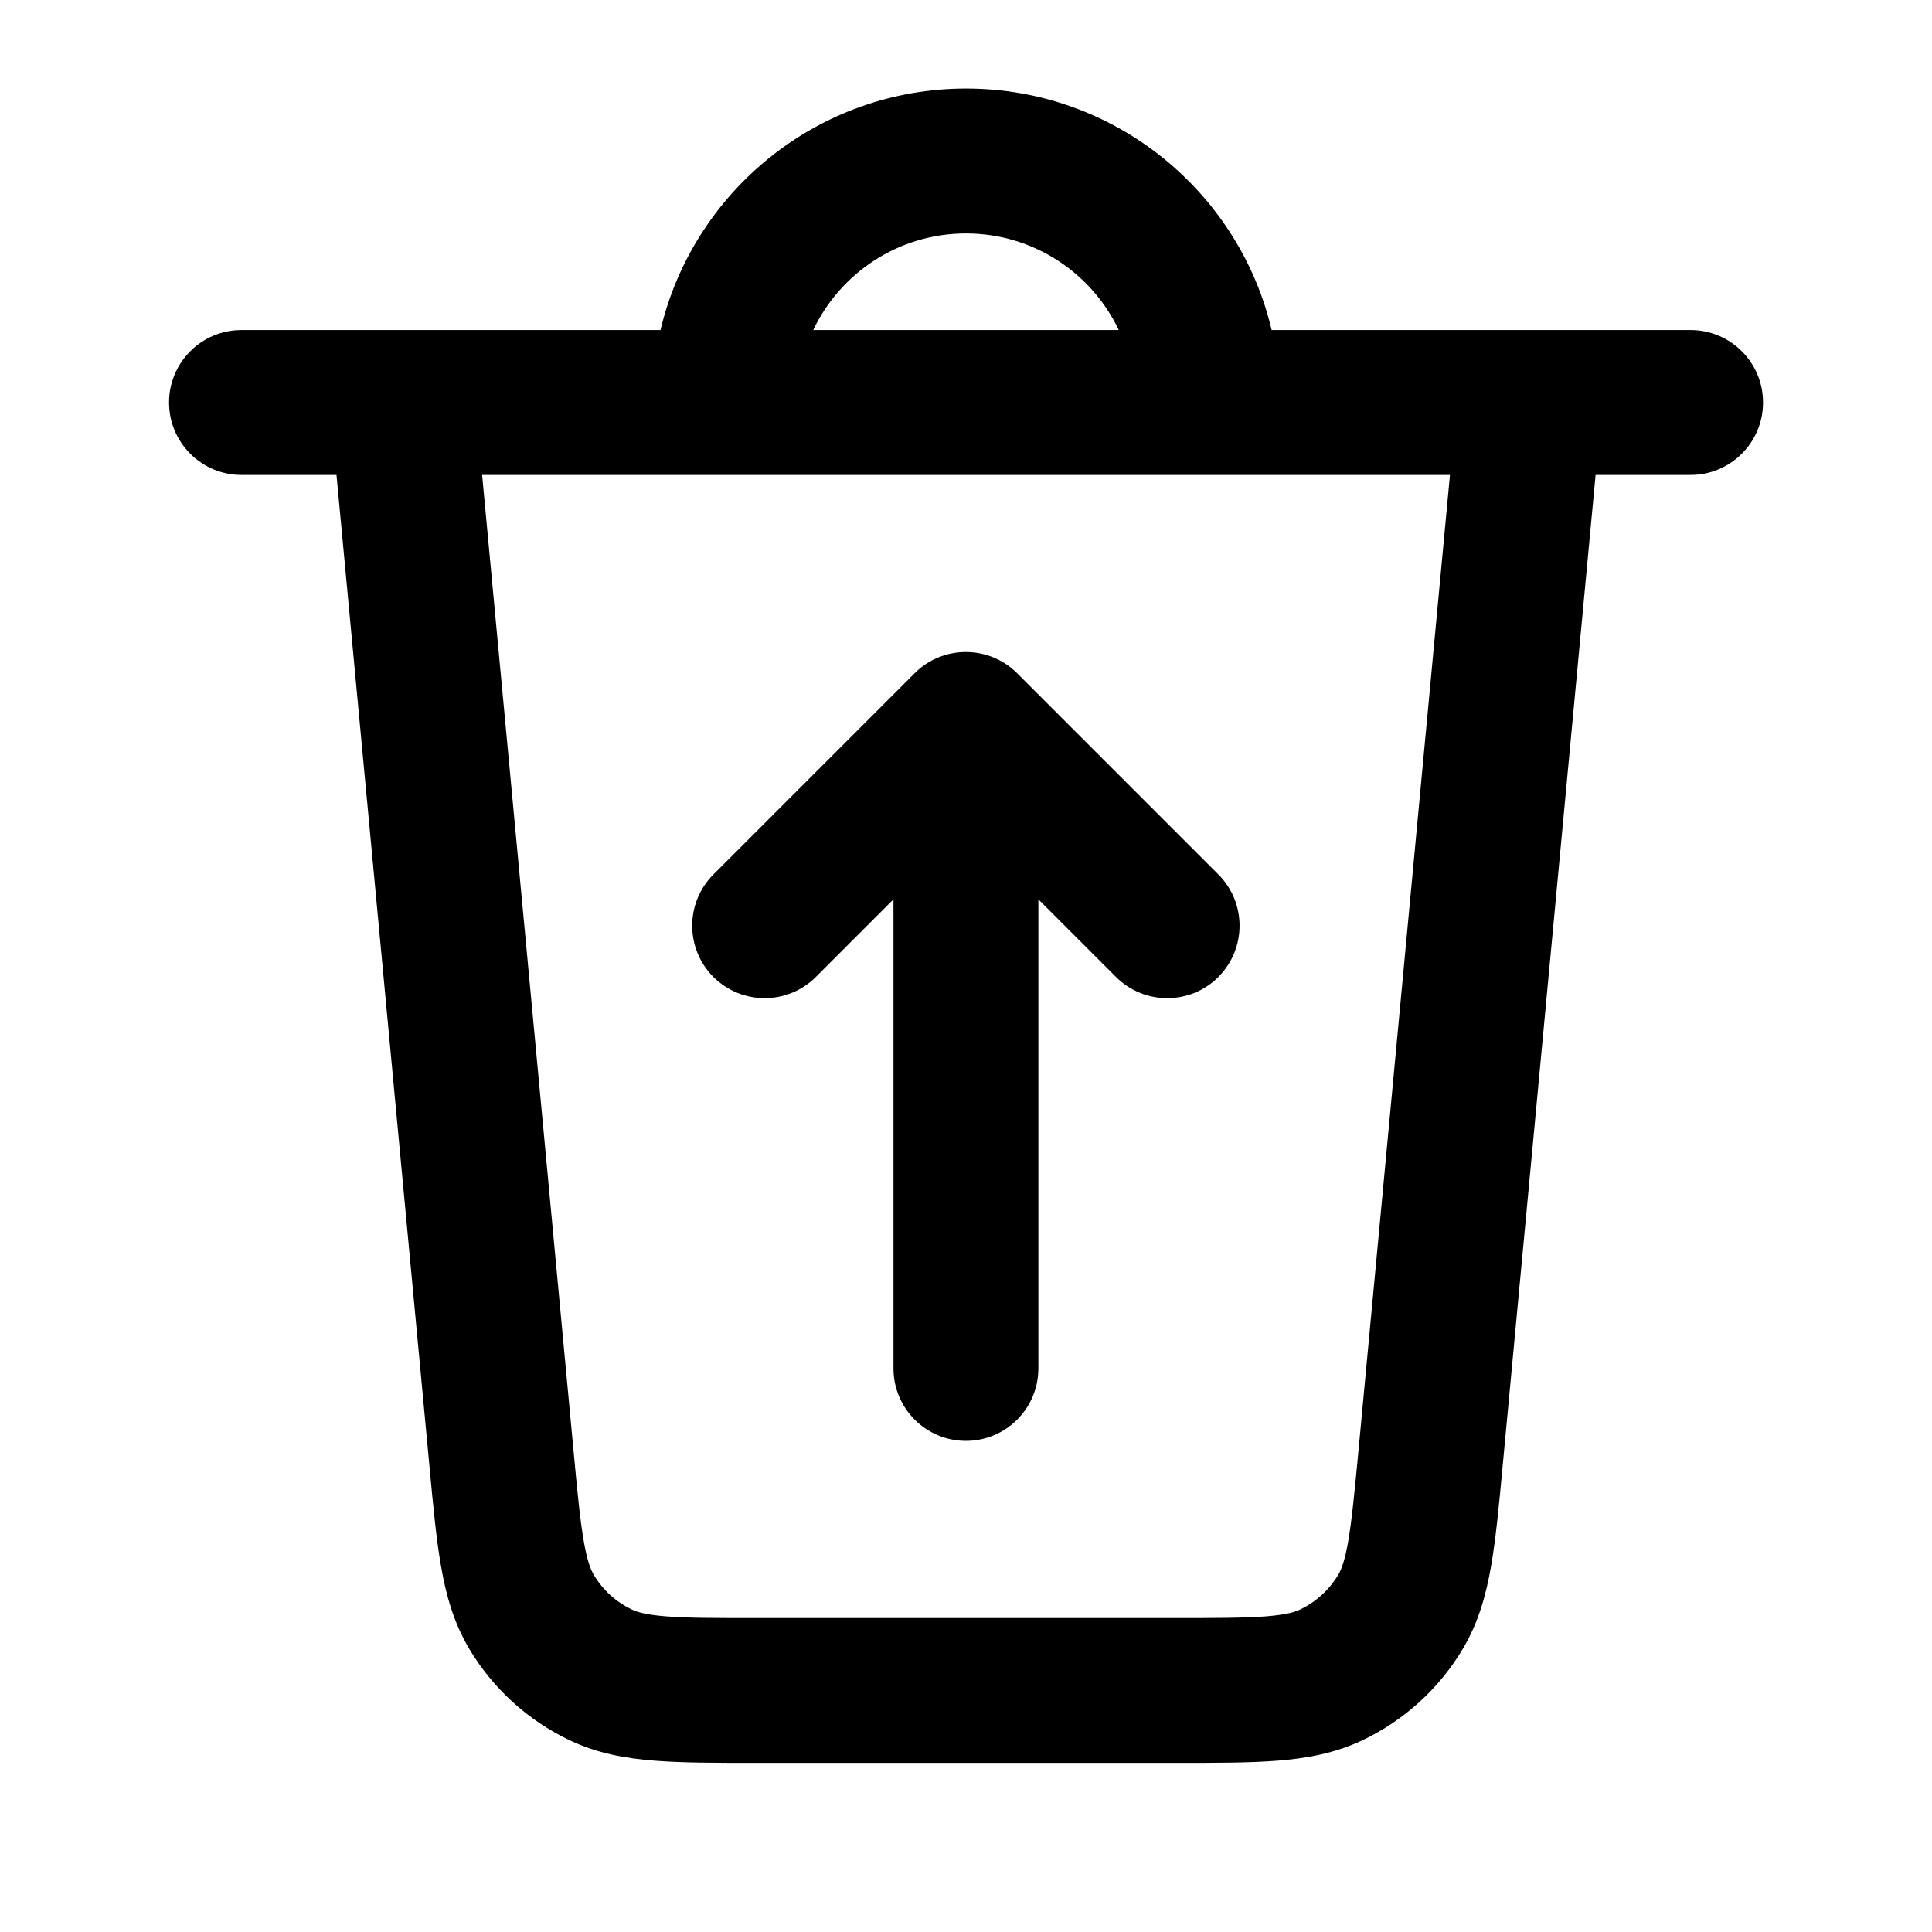 <svg fill="none" height="24" viewBox="0 0 24 24" width="24" xmlns="http://www.w3.org/2000/svg"><g clip-rule="evenodd" fill="currentColor" fill-rule="evenodd"><path d="m3 4.1c-.497 0-.9.403-.9.9 0 .497.403.9.9.9h1.18l1.155 12.316c.045.484.084.898.143 1.237.062.358.157.703.351 1.029.294.494.729.89 1.249 1.137.343.163.695.225 1.058.253.344.027.759.027 1.245.027h5.239c.486 0 .902 0 1.245-.027.362-.028.715-.091 1.058-.253.52-.247.955-.643 1.249-1.137.194-.326.289-.671.351-1.029.059-.34.098-.753.143-1.237l1.155-12.316h1.18c.497 0 .9-.403.9-.9 0-.497-.403-.9-.9-.9h-5.204c-.406-1.72-1.951-3-3.796-3-1.844 0-3.389 1.28-3.796 3zm4.124 13.915c.049.526.082.869.128 1.131.043.251.088.355.124.417.112.188.276.338.474.431.064.031.173.065.426.085.265.021.61.021 1.138.021h5.172c.528 0 .873-.001 1.138-.021.254-.02.362-.054.426-.085.197-.094.362-.244.474-.431.036-.061.081-.166.124-.417.045-.262.078-.605.128-1.131l1.136-12.115h-12.023zm4.876-15.115c-.838 0-1.561.491-1.898 1.2h3.796c-.337-.709-1.06-1.2-1.898-1.2z"/><path d="m15.136 12.136c-.351.351-.921.351-1.273 0l-.964-.964v5.827c0 .497-.403.9-.9.9-.497 0-.9-.403-.9-.9v-5.827l-.964.964c-.351.351-.921.351-1.273 0-.351-.351-.351-.921 0-1.273l2.5-2.5c.351-.351.921-.351 1.273 0l2.5 2.5c.351.351.351.921 0 1.273z"/></g></svg>
